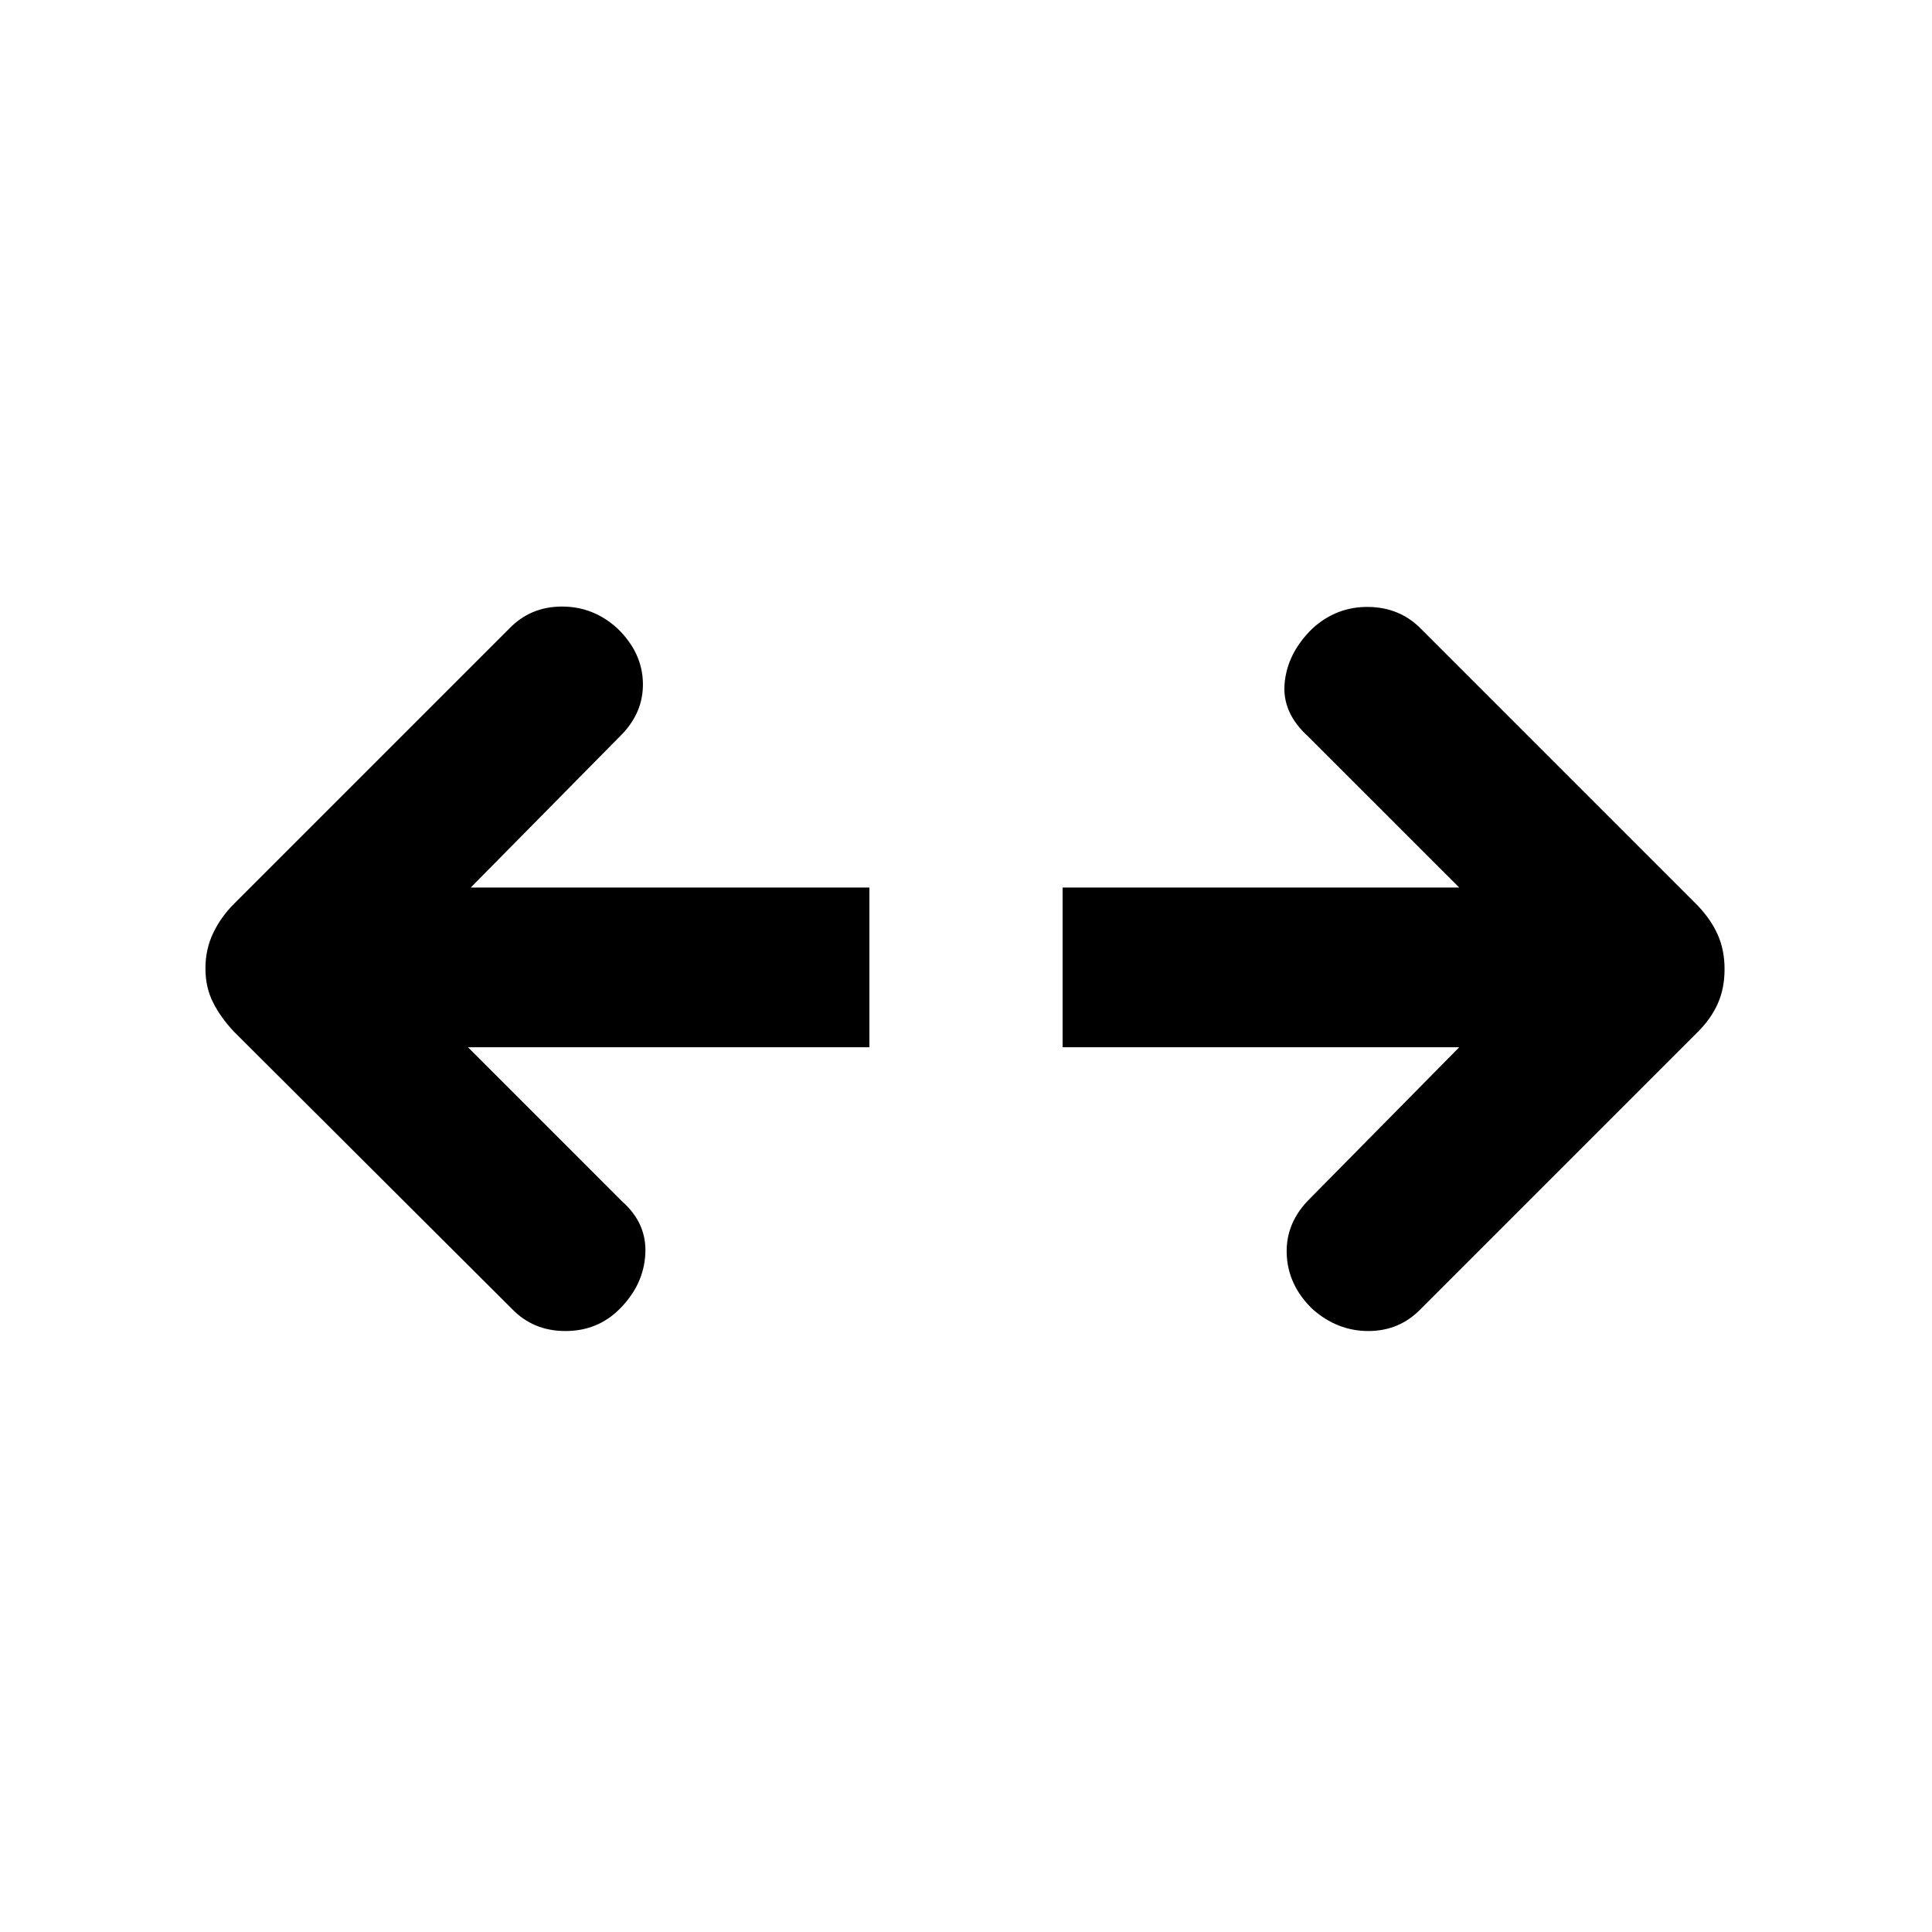 <svg xmlns="http://www.w3.org/2000/svg" height="20" viewBox="0 -960 960 960" width="20"><path d="M725.08-439.62H528V-519h197.08l-74.93-74.92q-13.3-11.93-11.8-26.89t13.8-26.88q11.93-10.92 27.76-10.73 15.84.19 26.4 11.11l137.38 137.39q6.62 7.01 9.92 14.54 3.31 7.53 3.31 16.96 0 9.44-3.31 16.97-3.3 7.53-9.92 14.14L705.92-309.54q-10.56 10.92-26.01 10.92-15.45 0-27.76-10.92-12.3-11.92-12.8-27.55t11.8-27.6l73.93-74.93Zm-492.54 0 76.69 76.7q12.31 10.92 11.42 26.19-.88 15.27-12.8 27.19-10.93 10.92-26.88 10.92t-26.51-10.92L116.31-447.31q-6.62-7.01-10.42-14.54-3.81-7.53-3.81-16.97 0-9.43 3.81-17.46 3.8-8.03 10.42-14.64l136.77-136.77q10.56-10.92 26.2-10.92 15.64 0 27.57 10.92 12.3 11.92 12.61 27.05.31 15.13-11.61 26.72L233.92-519H432v79.38H232.54Z"/></svg>
